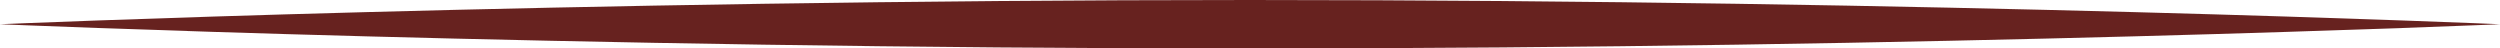 <svg version="1.1" id="图层_1" x="0px" y="0px" width="154.756px" height="3px" viewBox="0 0 154.756 3" enable-background="new 0 0 154.756 3" xml:space="preserve" xmlns="http://www.w3.org/2000/svg" xmlns:xlink="http://www.w3.org/1999/xlink" xmlns:xml="http://www.w3.org/XML/1998/namespace">
  <path fill="#67221F" d="M154.756,1.5c0,0-34.646,1.5-77.378,1.5C34.645,3,0,1.5,0,1.5S34.645,0,77.378,0
	C120.11,0,154.756,1.5,154.756,1.5z" class="color c1"/>
</svg>
